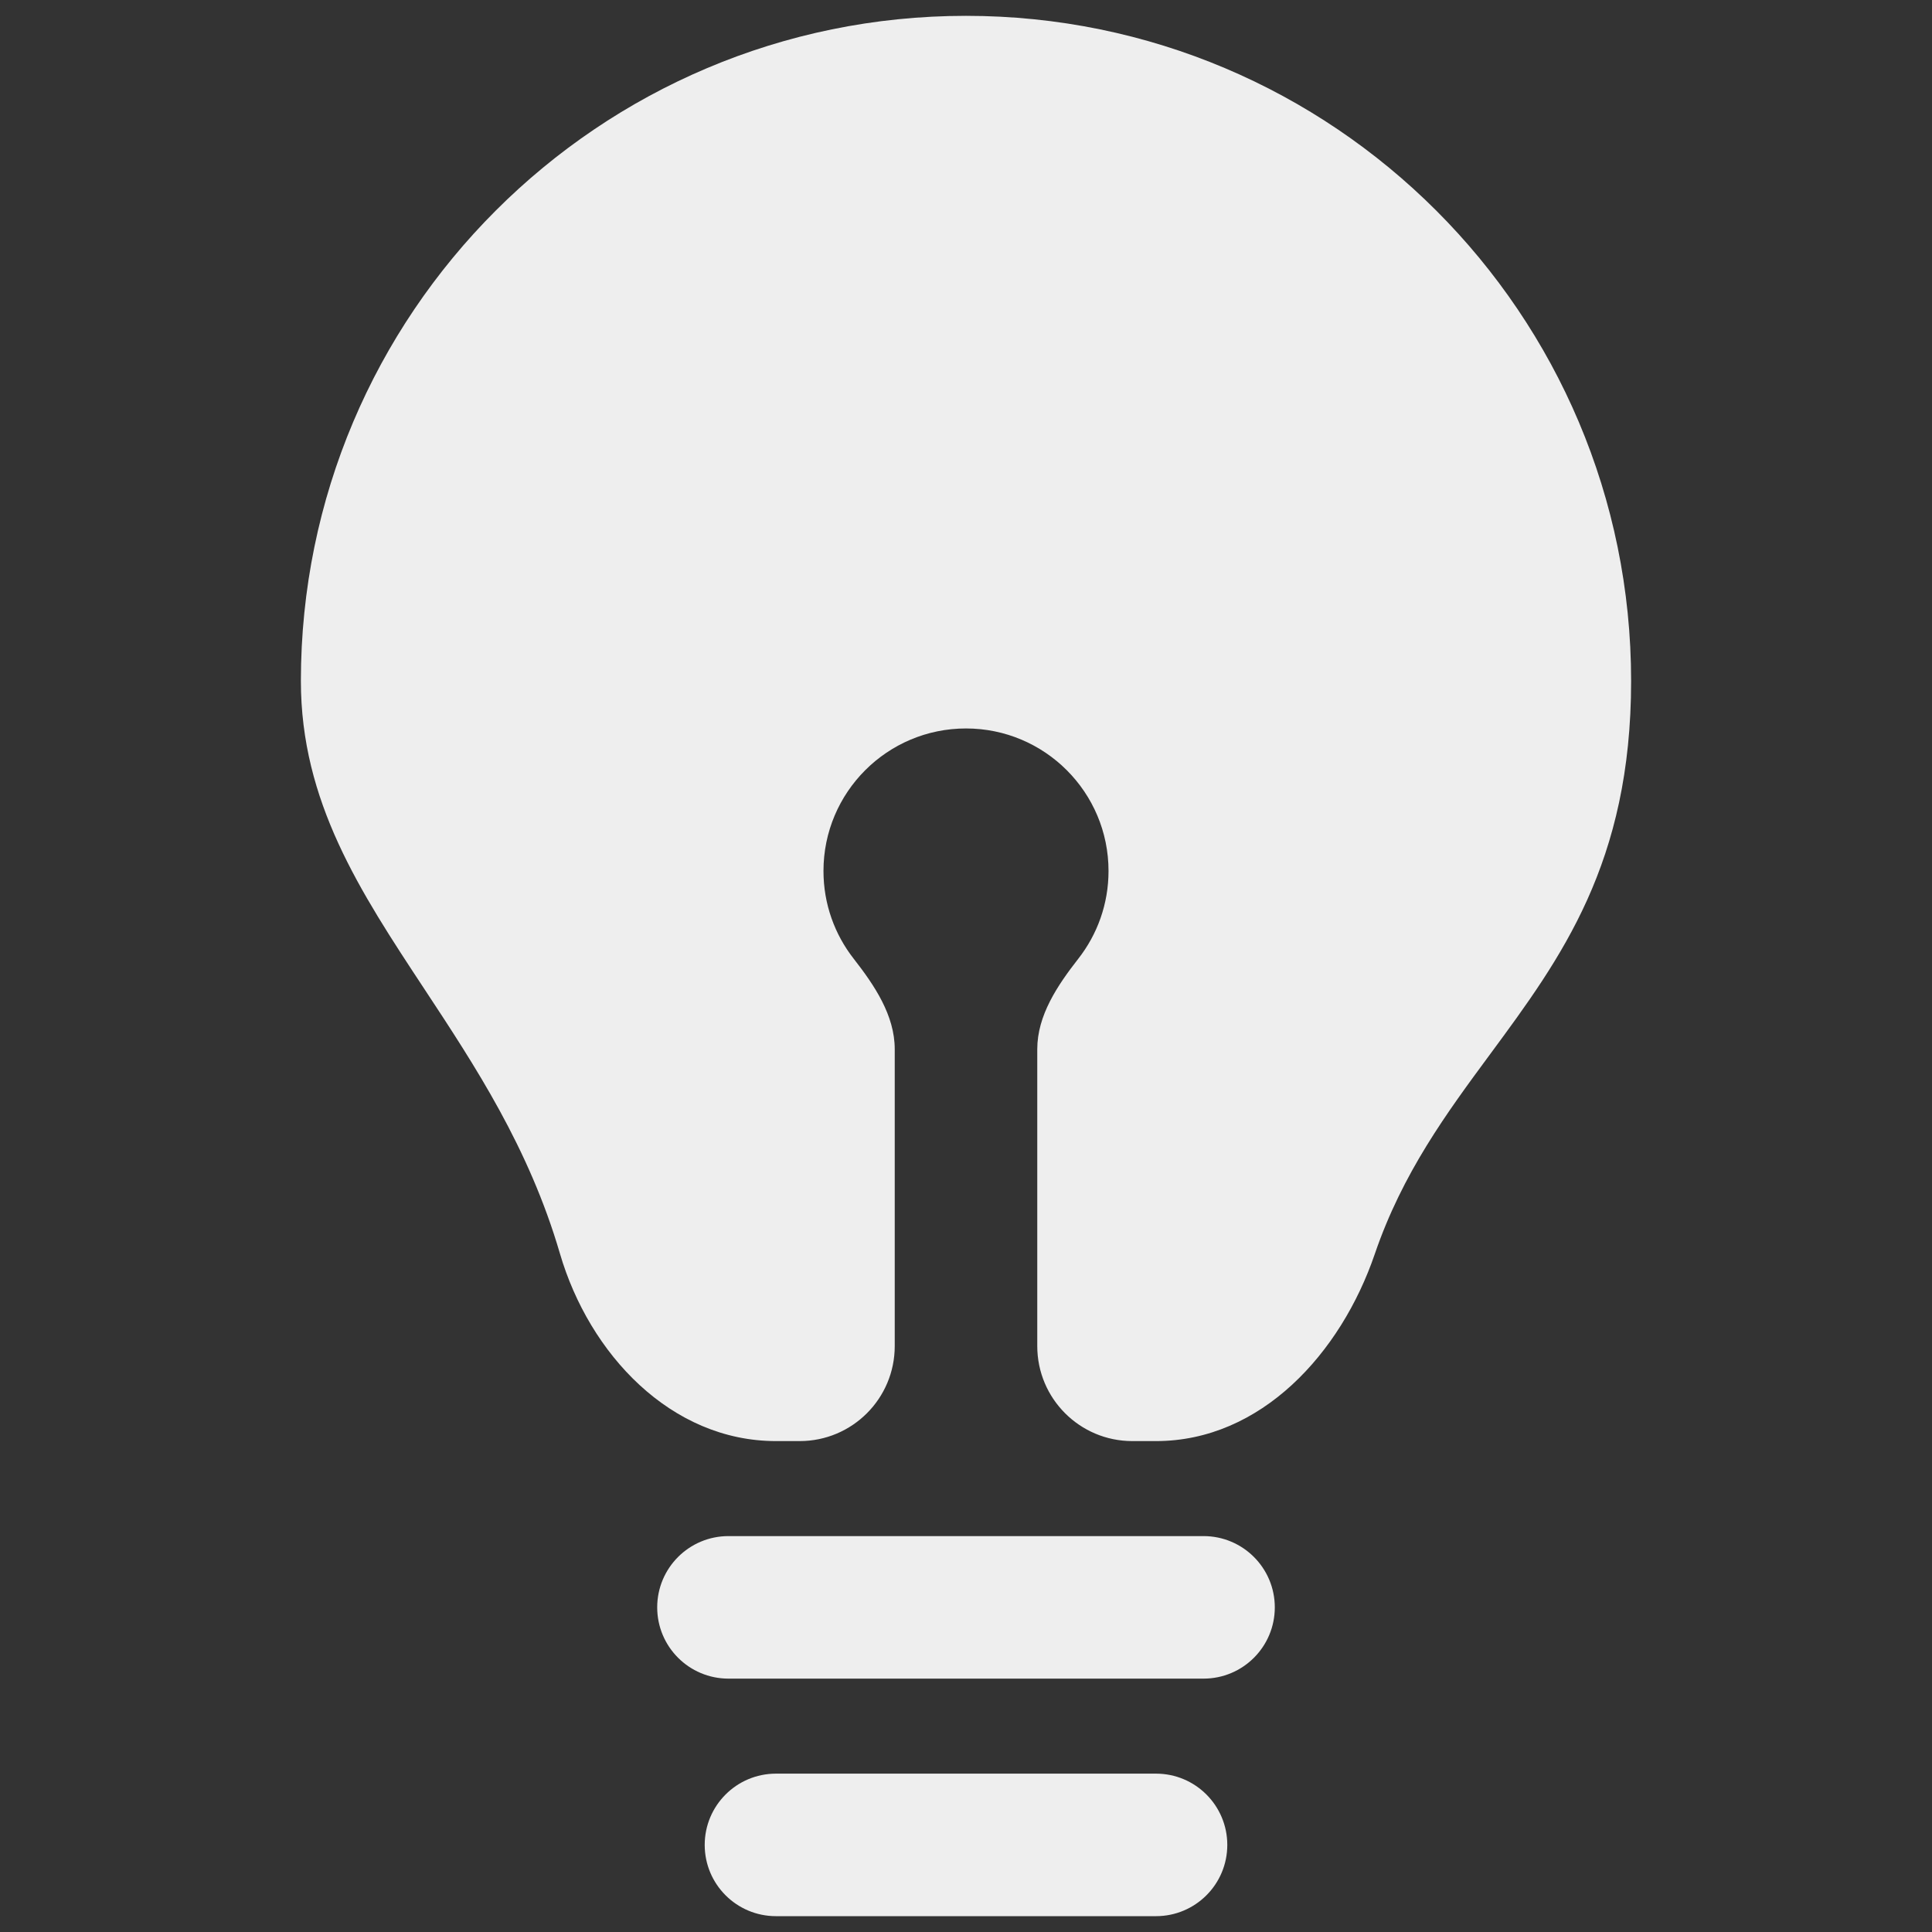 <svg width="61" height="61" viewBox="0 0 61 61" fill="none" xmlns="http://www.w3.org/2000/svg">
    <rect x="0" y="0" width="61" height="61" fill="#333333" stroke="none"/>
    <g clip-path="url(#clip0_123_51)">
        <path
            d="M51.5 21.5C51.5 27.25 49.288 30.248 47.058 33.272C45.673 35.148 44.282 37.034 43.407 39.593C42.336 42.729 39.814 45.5 36.5 45.5H35.75C34.093 45.5 32.75 44.157 32.75 42.5V33.128C32.75 32.058 33.388 31.113 34.047 30.269C34.644 29.506 35 28.544 35 27.5C35 25.015 32.985 23 30.5 23C28.015 23 26 25.015 26 27.5C26 28.544 26.356 29.506 26.953 30.269C27.612 31.113 28.25 32.058 28.25 33.128V42.5C28.25 44.157 26.907 45.5 25.25 45.5H24.5C21.186 45.5 18.608 42.757 17.678 39.576C16.7 36.232 14.996 33.649 13.397 31.223C11.365 28.142 9.5 25.313 9.5 21.5C9.5 9.902 18.902 0.5 30.5 0.5C42.098 0.5 51.5 9.902 51.5 21.5Z"
            fill="#EEEEEE" />
        <path
            d="M22.25 58.25C22.25 57.008 23.257 56 24.5 56H36.5C37.743 56 38.75 57.008 38.75 58.25C38.75 59.493 37.743 60.5 36.5 60.5H24.5C23.257 60.5 22.25 59.493 22.25 58.25Z"
            fill="#EEEEEE" />
        <path
            d="M23 48.5C21.757 48.5 20.75 49.508 20.75 50.75C20.75 51.993 21.757 53 23 53H38C39.243 53 40.25 51.993 40.25 50.75C40.25 49.508 39.243 48.5 38 48.5H23Z"
            fill="#EEEEEE" />
    </g>
    <defs>
        <clipPath id="clip0_123_51">
            <rect width="60" height="60" fill="white" transform="translate(0.5 0.5)" />
        </clipPath>
    </defs>
</svg>
